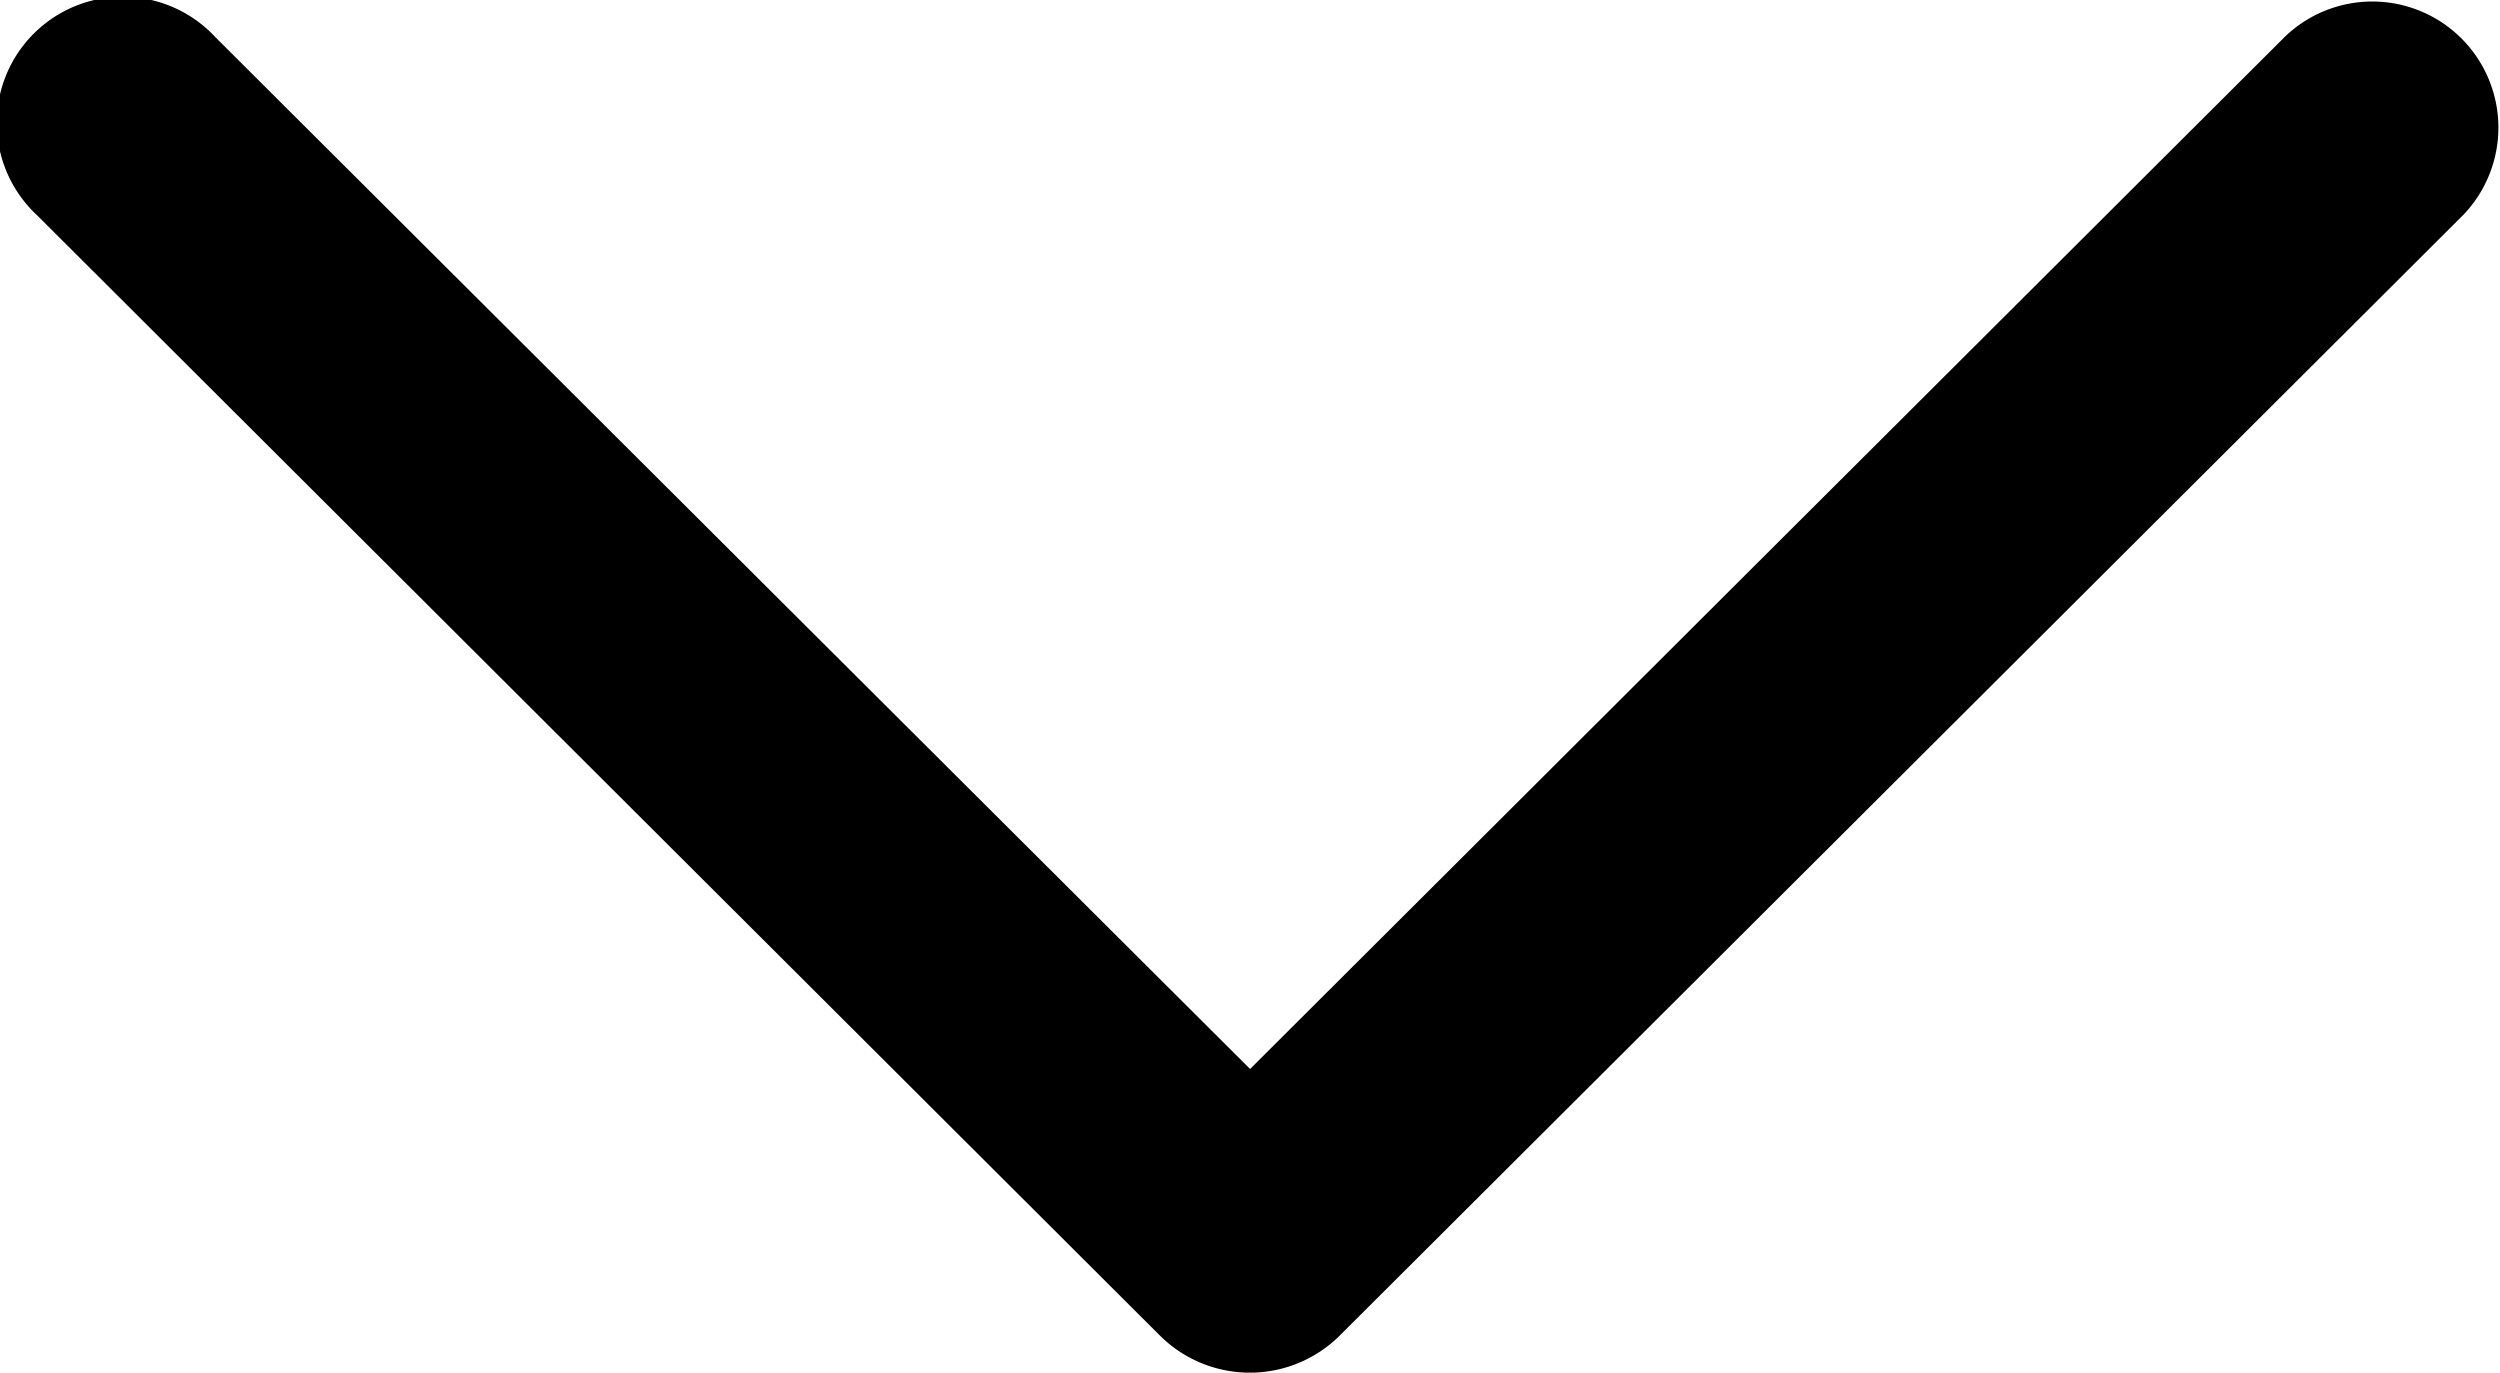 <svg xmlns="http://www.w3.org/2000/svg" width="14.633" height="8.034" viewBox="0 0 14.633 8.034">
  <g id="upload" transform="translate(0.001)">
    <path id="Expand_Less" d="M7.838,62.13a.746.746,0,0,1-1.045,0L.216,55.568A.738.738,0,1,1,1.26,54.526l6.057,6.04,6.056-6.041a.738.738,0,0,1,1.045,1.042Z" transform="translate(-0.001 -54.309)"/>
  </g>
</svg>
